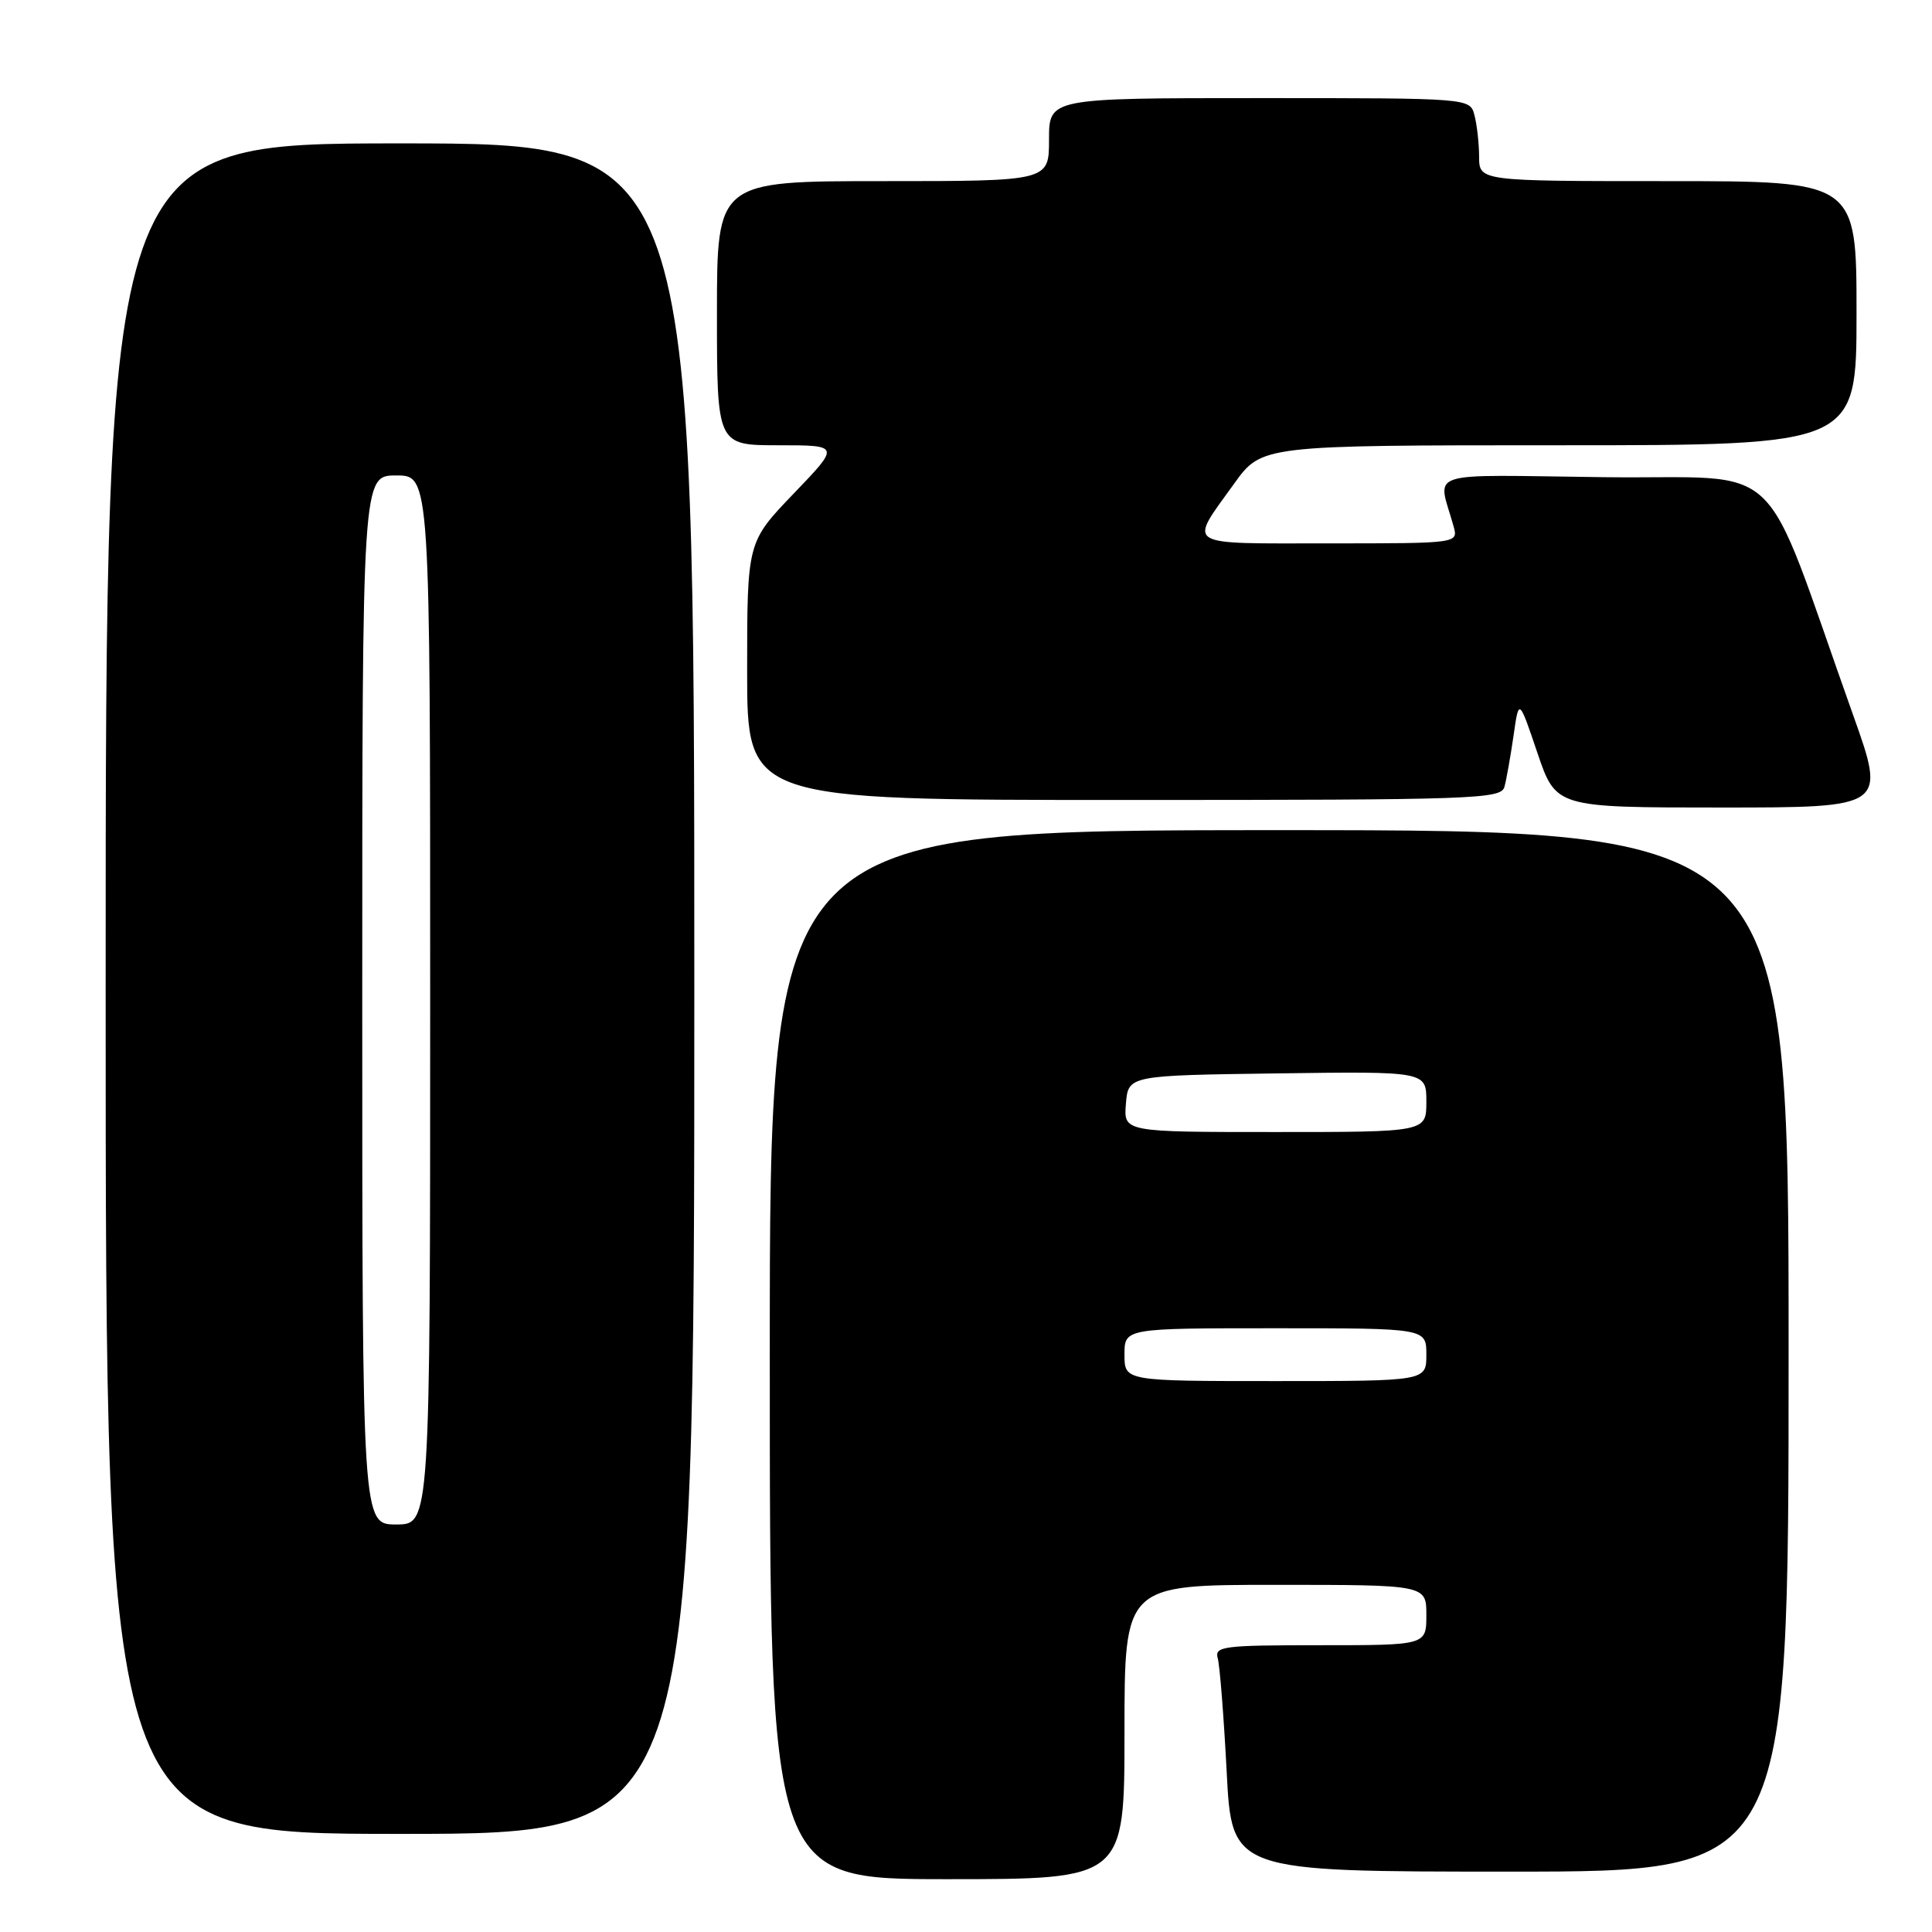 <?xml version="1.0" encoding="UTF-8" standalone="no"?>
<!DOCTYPE svg PUBLIC "-//W3C//DTD SVG 1.1//EN" "http://www.w3.org/Graphics/SVG/1.1/DTD/svg11.dtd" >
<svg xmlns="http://www.w3.org/2000/svg" xmlns:xlink="http://www.w3.org/1999/xlink" version="1.1" viewBox="0 0 256 256">
 <g >
 <path fill="currentColor"
d=" M 149.00 229.50 C 149.00 210.00 149.00 210.00 169.00 210.00 C 189.00 210.00 189.00 210.00 189.00 214.00 C 189.00 218.00 189.00 218.00 174.93 218.00 C 162.01 218.00 160.91 218.14 161.36 219.75 C 161.63 220.71 162.16 227.46 162.54 234.75 C 163.22 248.00 163.22 248.00 200.11 248.00 C 237.00 248.00 237.00 248.00 237.00 179.00 C 237.00 110.00 237.00 110.00 169.50 110.00 C 102.00 110.00 102.00 110.00 102.00 179.50 C 102.00 249.00 102.00 249.00 125.50 249.00 C 149.00 249.00 149.00 249.00 149.00 229.50 Z  M 92.00 131.00 C 92.00 19.00 92.00 19.00 53.00 19.00 C 14.00 19.00 14.00 19.00 14.00 131.00 C 14.00 243.00 14.00 243.00 53.00 243.00 C 92.00 243.00 92.00 243.00 92.00 131.00 Z  M 245.55 94.75 C 233.04 59.67 237.08 63.53 212.58 63.23 C 188.21 62.93 190.51 62.18 192.61 69.75 C 193.23 72.00 193.23 72.00 176.01 72.00 C 156.61 72.00 157.46 72.54 163.52 64.10 C 167.19 59.00 167.19 59.00 206.59 59.00 C 246.00 59.00 246.00 59.00 246.00 41.50 C 246.00 24.00 246.00 24.00 221.00 24.00 C 196.00 24.00 196.00 24.00 195.99 20.75 C 195.98 18.96 195.70 16.49 195.37 15.25 C 194.77 13.00 194.77 13.00 166.88 13.00 C 139.00 13.00 139.00 13.00 139.00 18.50 C 139.00 24.00 139.00 24.00 117.00 24.00 C 95.00 24.00 95.00 24.00 95.00 41.50 C 95.00 59.00 95.00 59.00 103.16 59.00 C 111.32 59.00 111.32 59.00 105.16 65.41 C 99.00 71.83 99.00 71.83 99.00 88.91 C 99.00 106.00 99.00 106.00 148.93 106.00 C 195.64 106.00 198.90 105.89 199.35 104.25 C 199.61 103.29 200.15 100.25 200.55 97.50 C 201.26 92.50 201.26 92.50 203.71 99.75 C 206.17 107.00 206.17 107.00 228.04 107.00 C 249.91 107.00 249.91 107.00 245.55 94.75 Z  M 149.00 179.50 C 149.00 176.00 149.00 176.00 169.00 176.00 C 189.00 176.00 189.00 176.00 189.00 179.50 C 189.00 183.00 189.00 183.00 169.00 183.00 C 149.00 183.00 149.00 183.00 149.00 179.50 Z  M 149.19 146.25 C 149.50 142.50 149.50 142.50 169.25 142.23 C 189.00 141.96 189.00 141.96 189.00 145.98 C 189.00 150.00 189.00 150.00 168.94 150.00 C 148.88 150.00 148.88 150.00 149.19 146.25 Z  M 48.00 132.50 C 48.00 63.00 48.00 63.00 52.50 63.00 C 57.00 63.00 57.00 63.00 57.00 132.50 C 57.00 202.00 57.00 202.00 52.50 202.00 C 48.00 202.00 48.00 202.00 48.00 132.50 Z "/>
</g>
</svg>